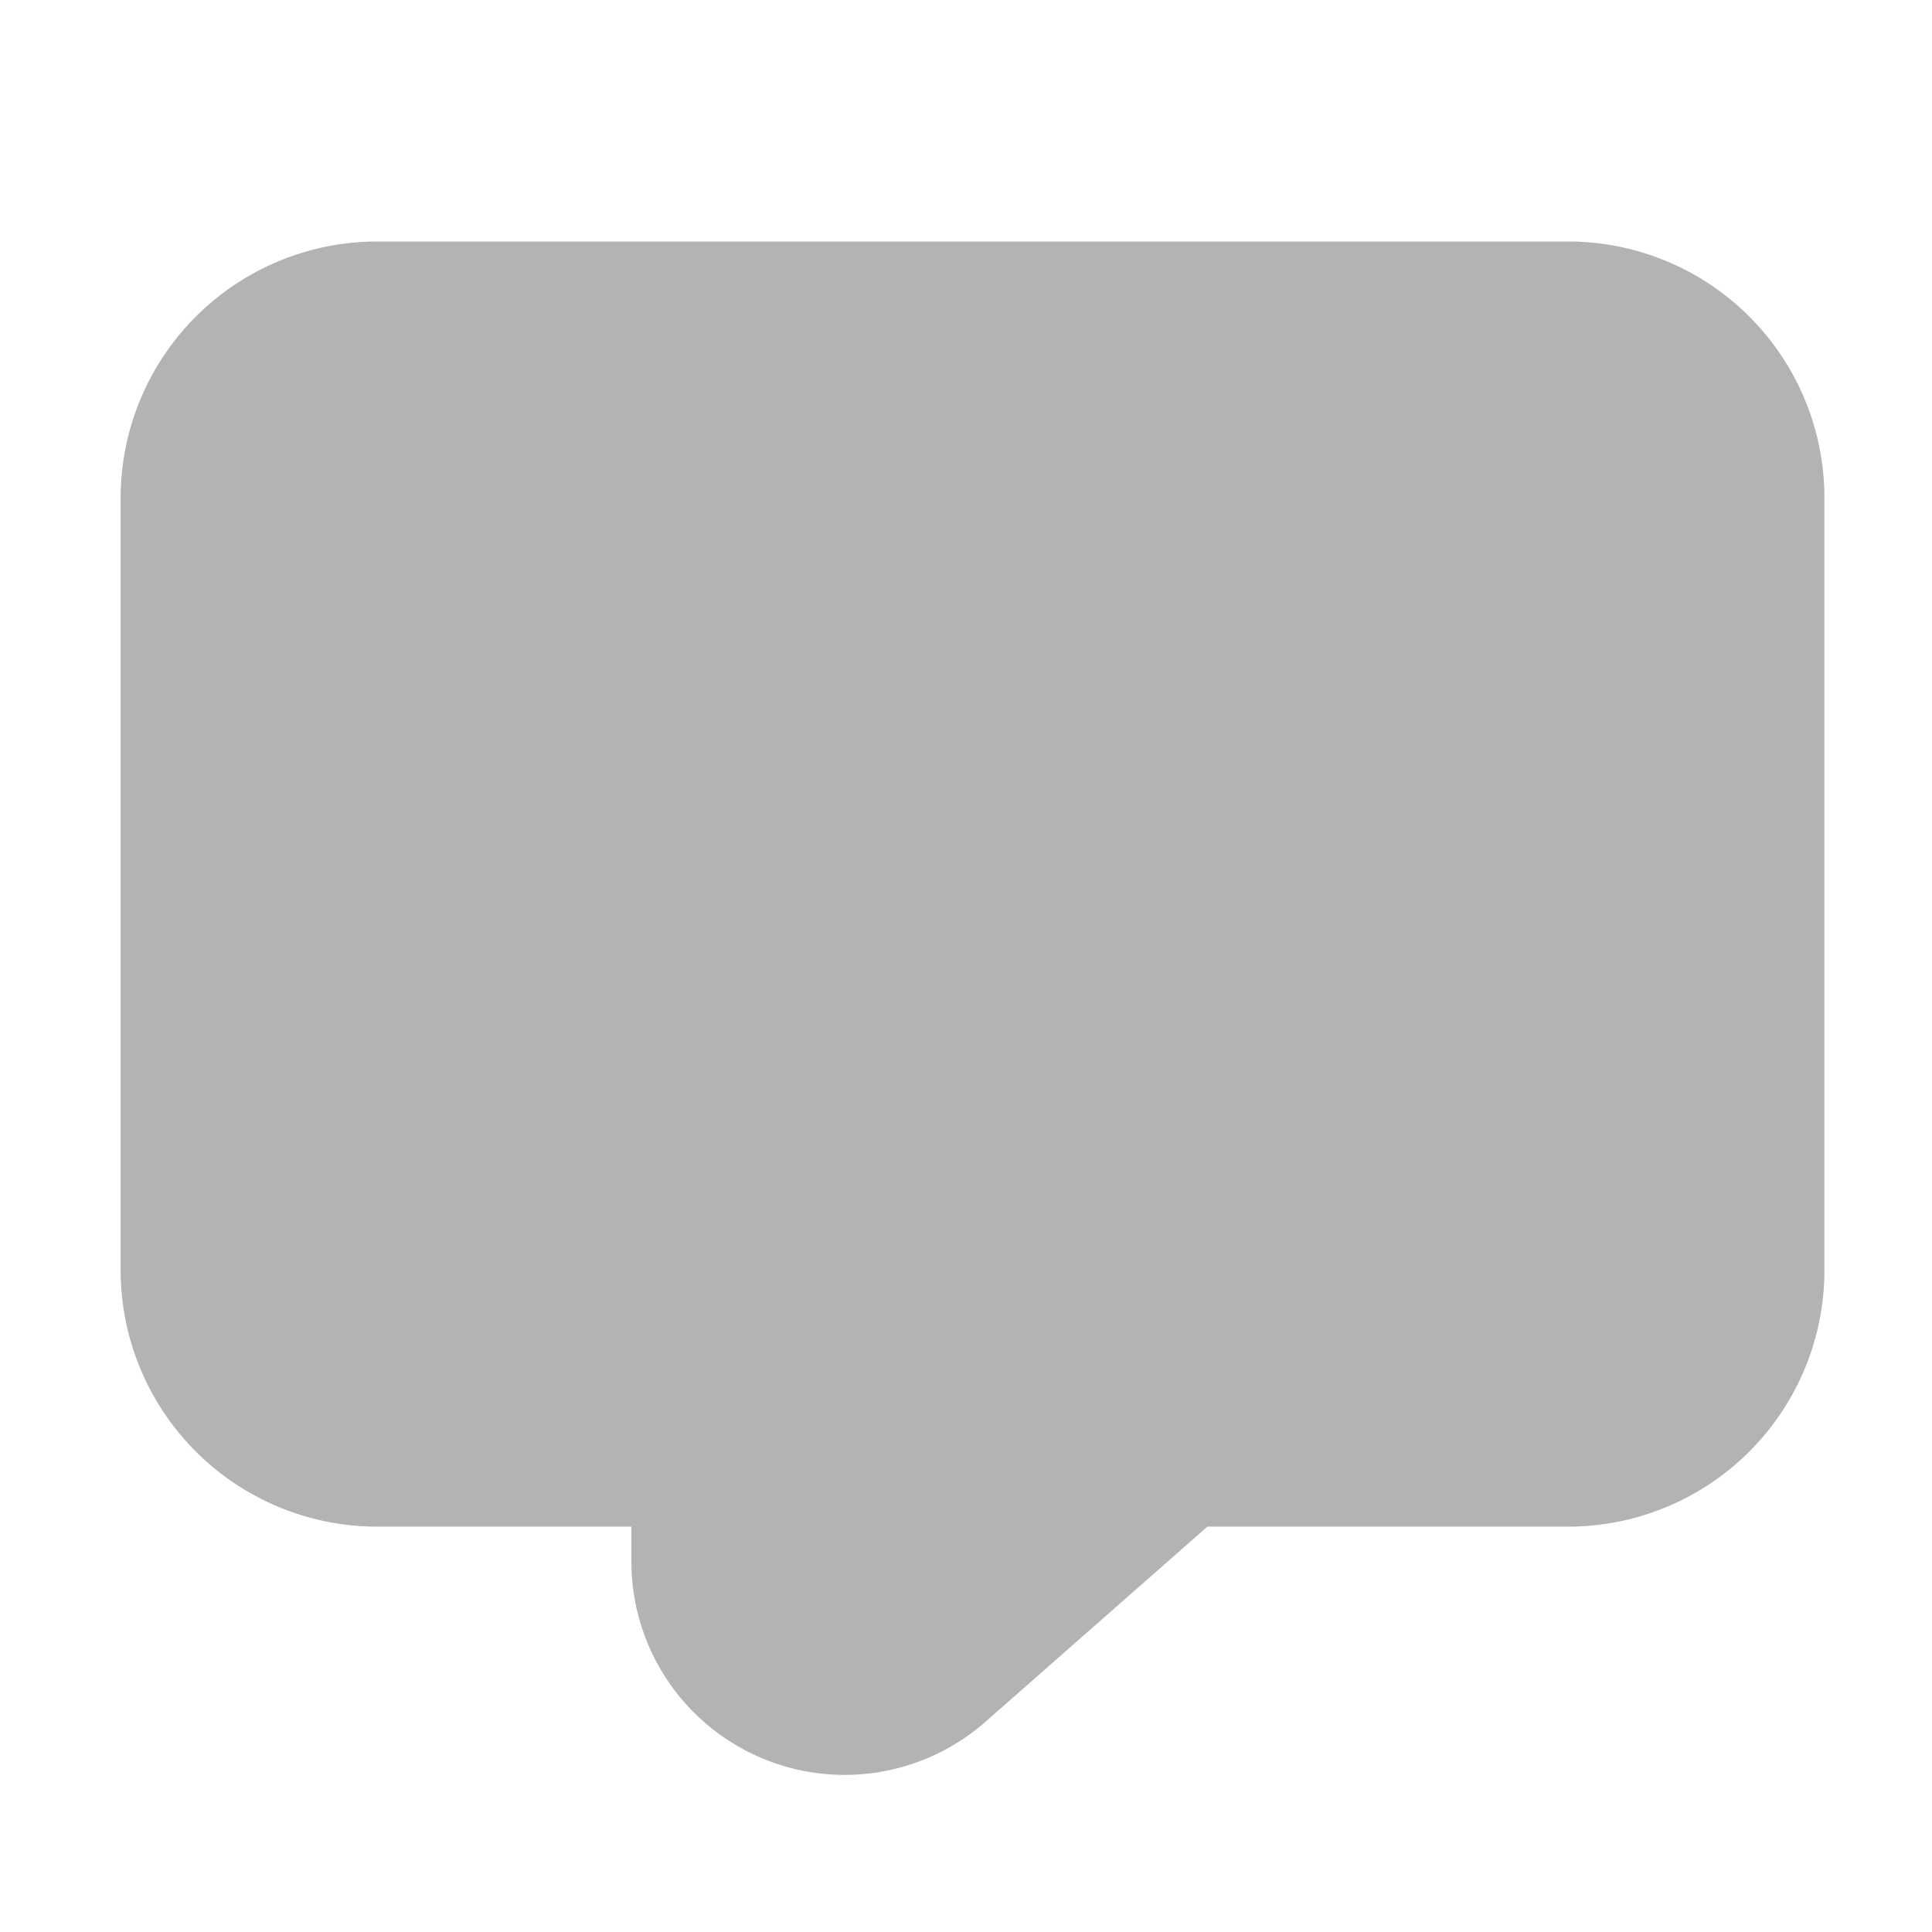 <svg xmlns="http://www.w3.org/2000/svg" width="16" height="16" viewBox="0 0 16 16"><defs><style>.a{fill:none;}.b{fill-rule:evenodd;opacity:0.3;}</style></defs><rect class="a" width="16" height="16"/><path class="b" d="M4241.38,394.543v-6.385a2.125,2.125,0,0,1,2.12-2.129h9.88a2.123,2.123,0,0,1,2.11,2.129v6.385a2.123,2.123,0,0,1-2.11,2.129h-3l-1.84,1.618a1.766,1.766,0,0,1-2.93-1.335v-.283h-2.11A2.125,2.125,0,0,1,4241.38,394.543Z" transform="translate(-4240.381 -384.029)"/></svg>